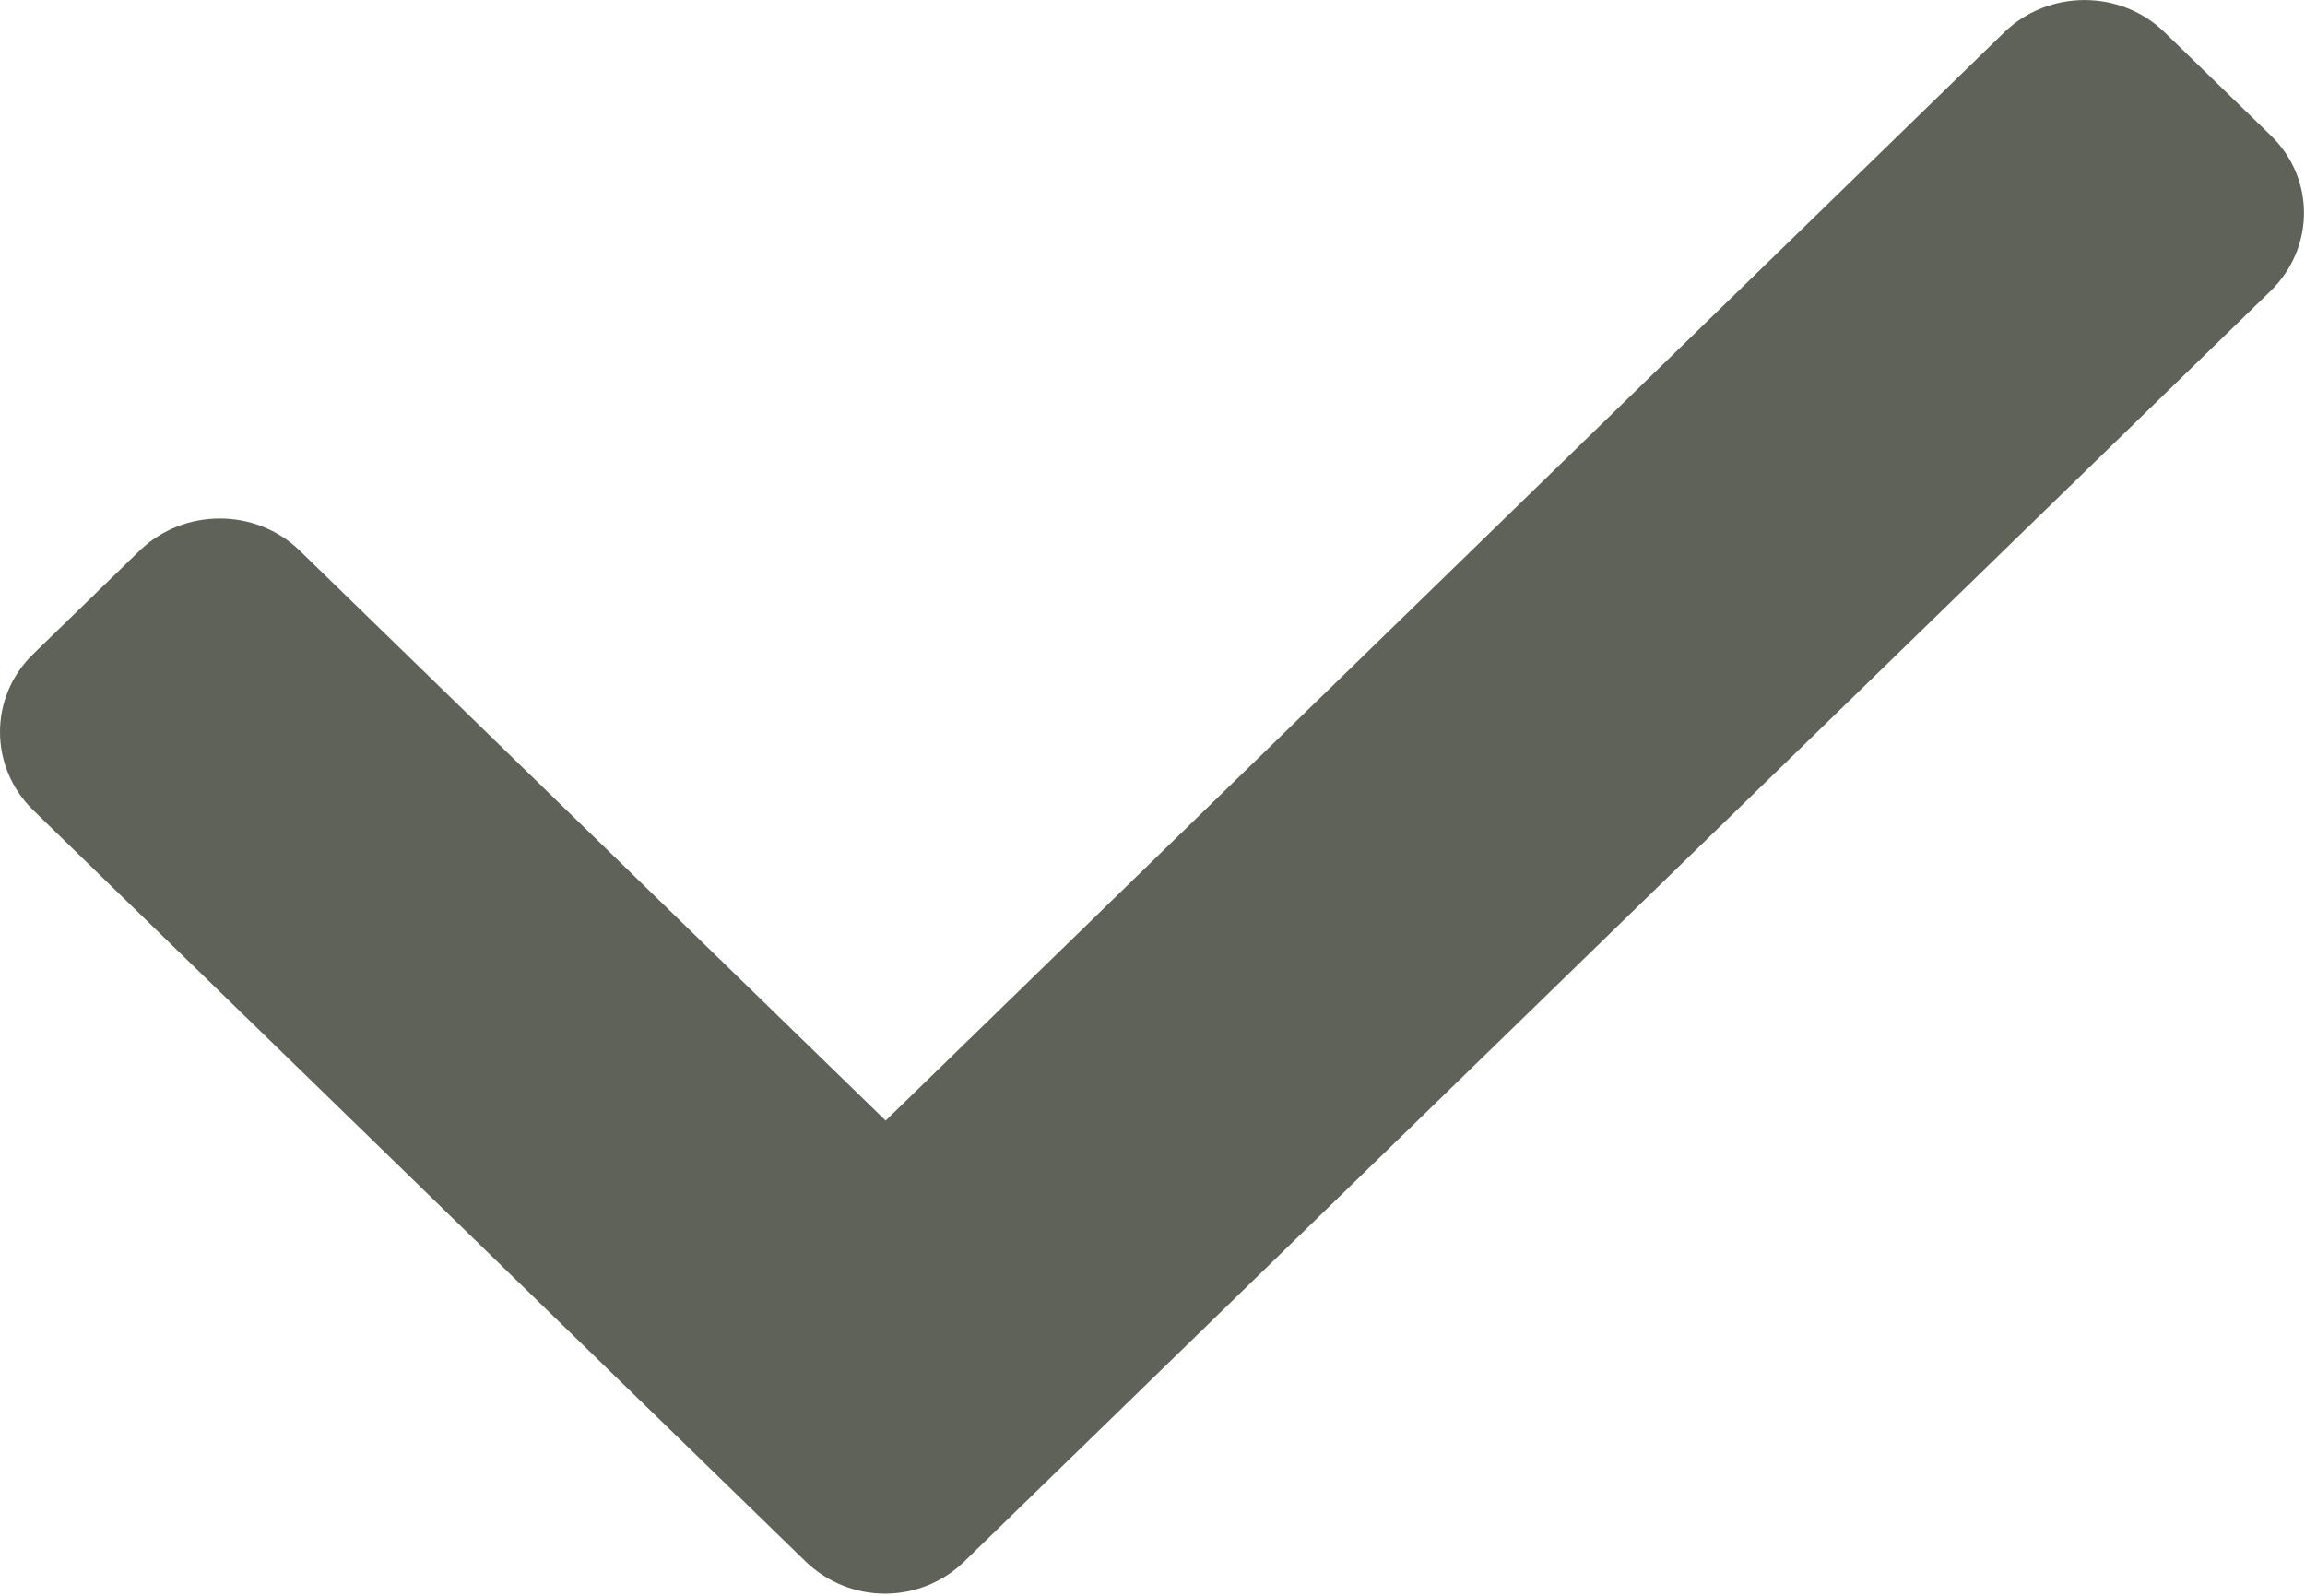 <svg viewBox="0 0 13 9" xmlns="http://www.w3.org/2000/svg"><g fill="none" fill-rule="evenodd"><path d="M12.809,0.766 L12.207,0.181 C11.959,-0.06 11.555,-0.06 11.305,0.181 L4.995,6.32 L1.69,3.105 C1.442,2.864 1.038,2.864 0.788,3.105 L0.186,3.69 C-0.062,3.931 -0.062,4.325 0.186,4.568 L4.542,8.805 C4.667,8.926 4.828,8.988 4.991,8.988 C5.154,8.988 5.317,8.926 5.44,8.805 L12.803,1.644 C13.057,1.399 13.057,1.007 12.809,0.766" fill="#5F6258"/></g></svg>